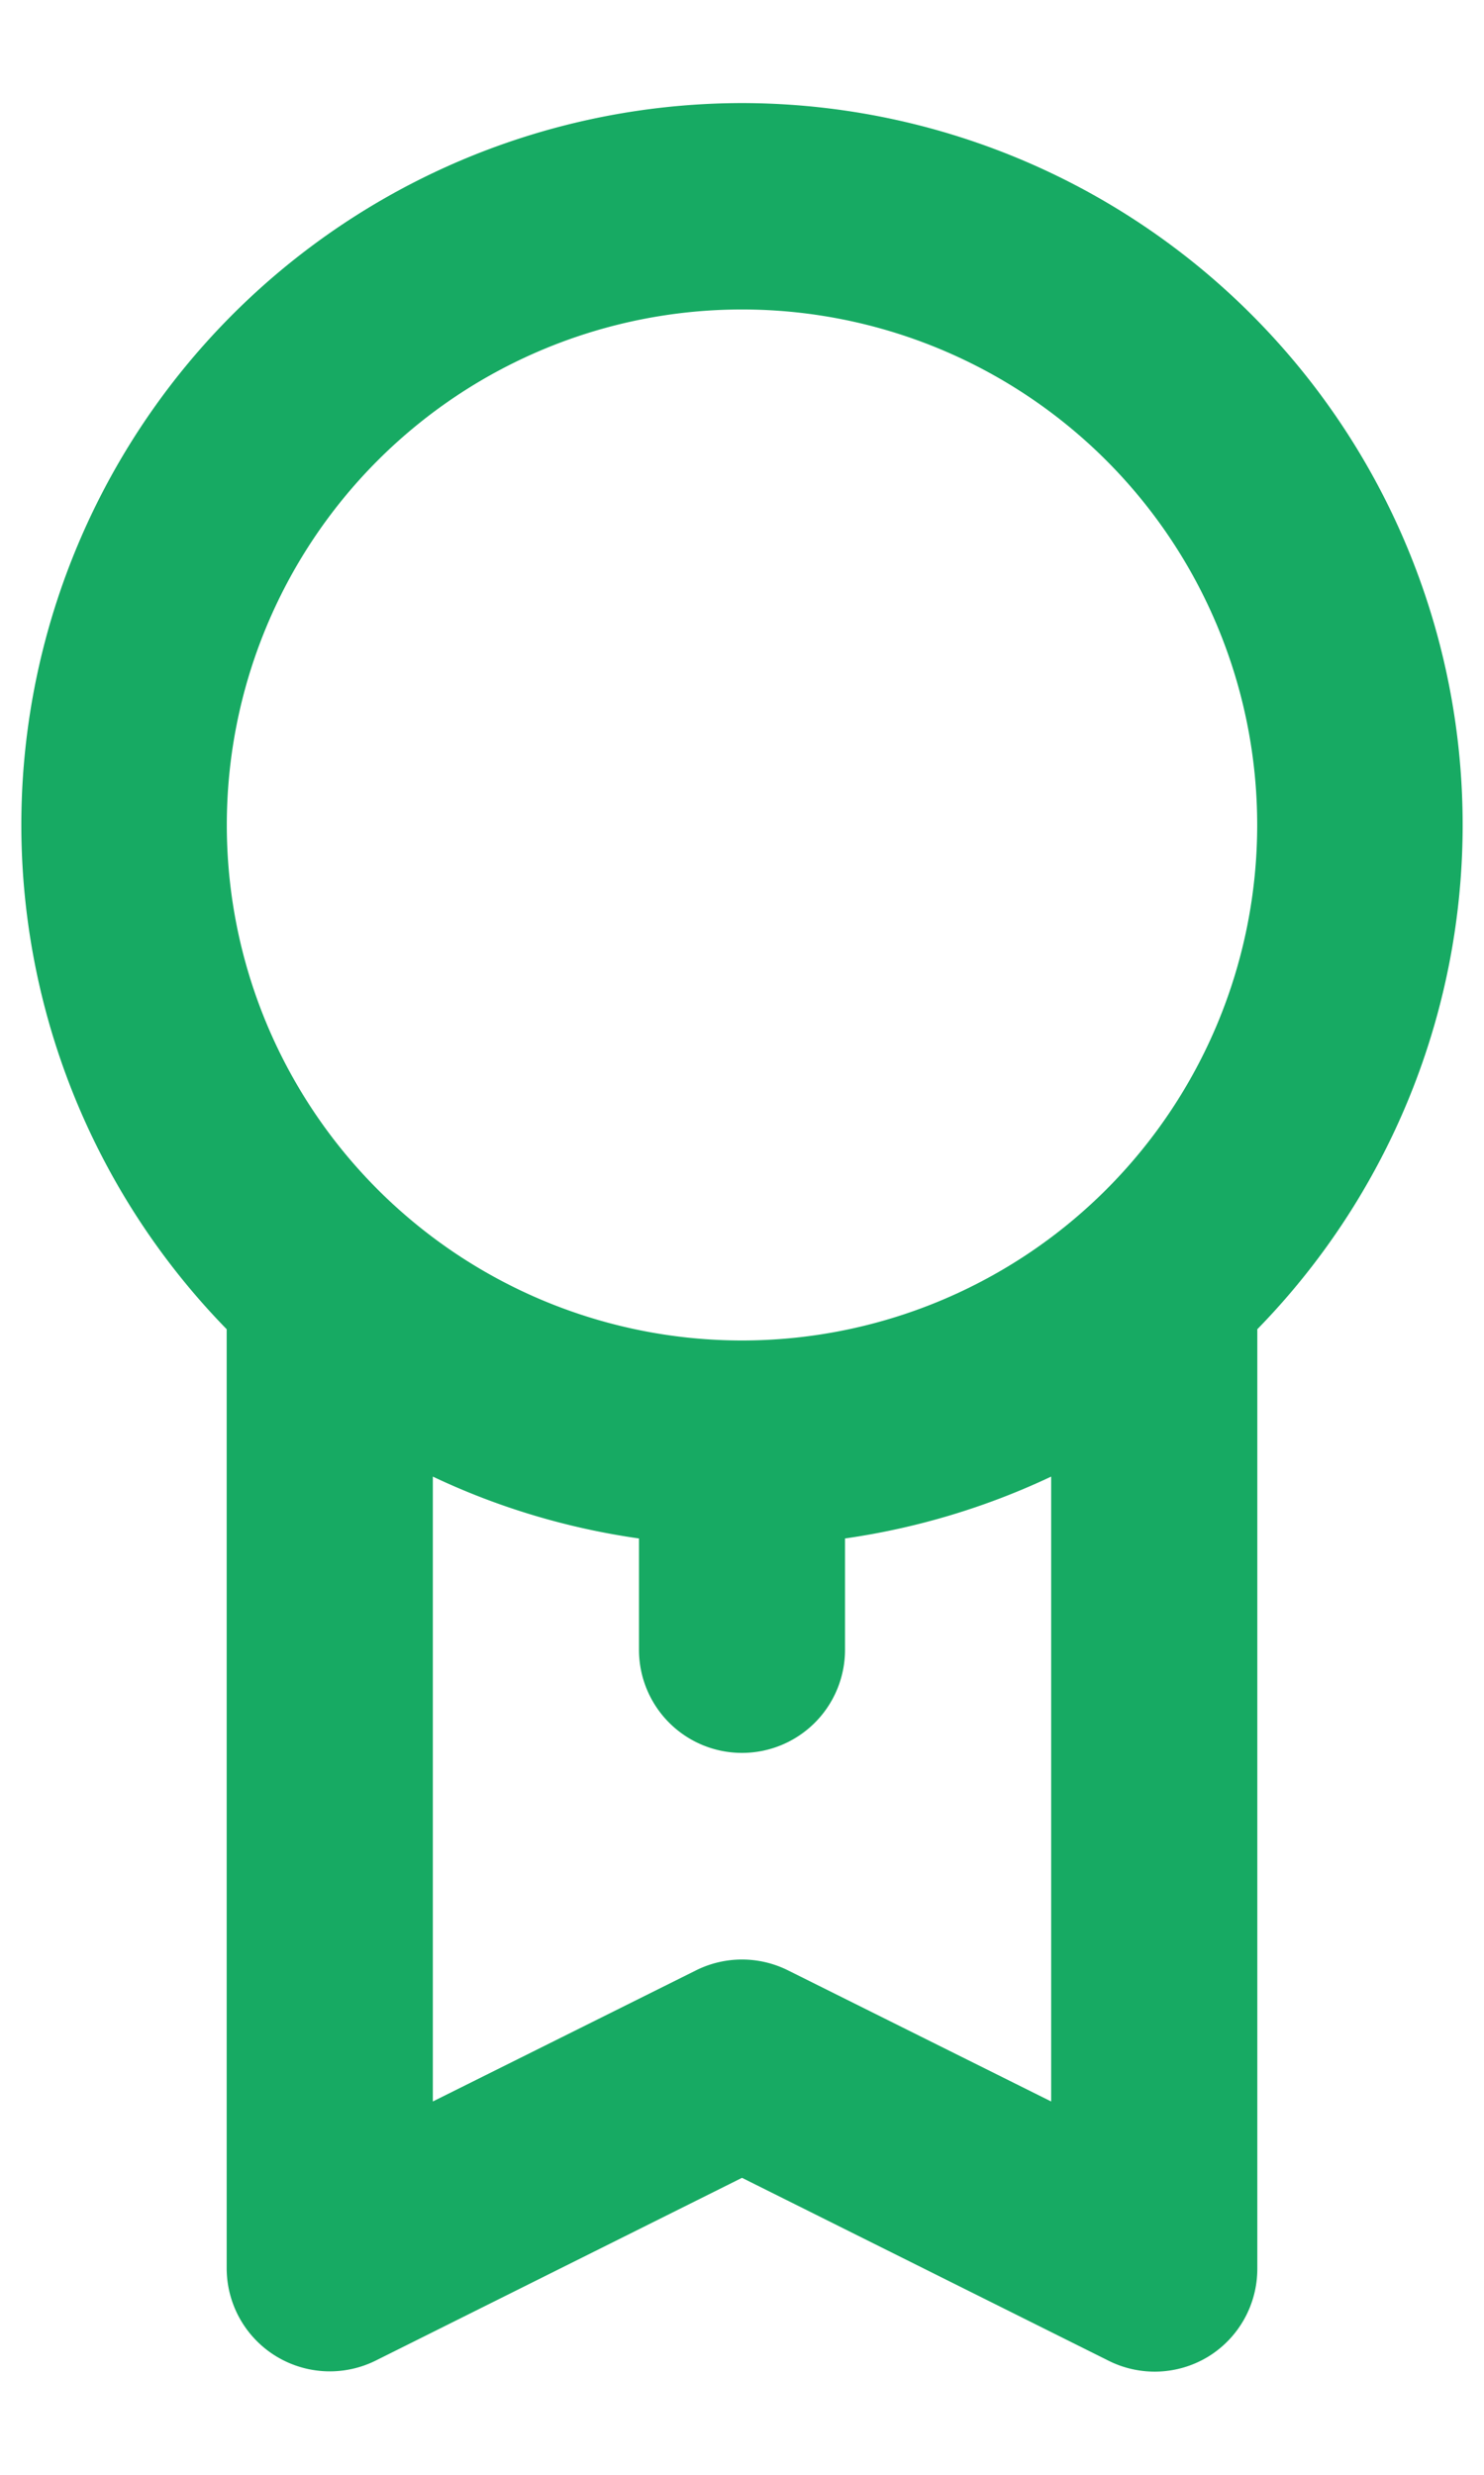 <svg width="12" height="20" viewBox="0 0 12 20" fill="none" xmlns="http://www.w3.org/2000/svg"><path d="M6 .833a5.833 5.833 0 0 0-4.167 9.909v7.591a.834.834 0 0 0 1.209.742L6 17.6l2.958 1.475a.833.833 0 0 0 .817-.033.833.833 0 0 0 .392-.709v-7.591A5.833 5.833 0 0 0 6 .833zm2.5 16.15l-2.125-1.058a.833.833 0 0 0-.75 0L3.5 16.983v-5.05c.527.25 1.09.418 1.667.5v.9a.833.833 0 0 0 1.666 0v-.9a5.838 5.838 0 0 0 1.667-.5v5.05zM6 10.833a4.166 4.166 0 1 1 0-8.332 4.166 4.166 0 0 1 0 8.332z" fill="#17AA63"/></svg>